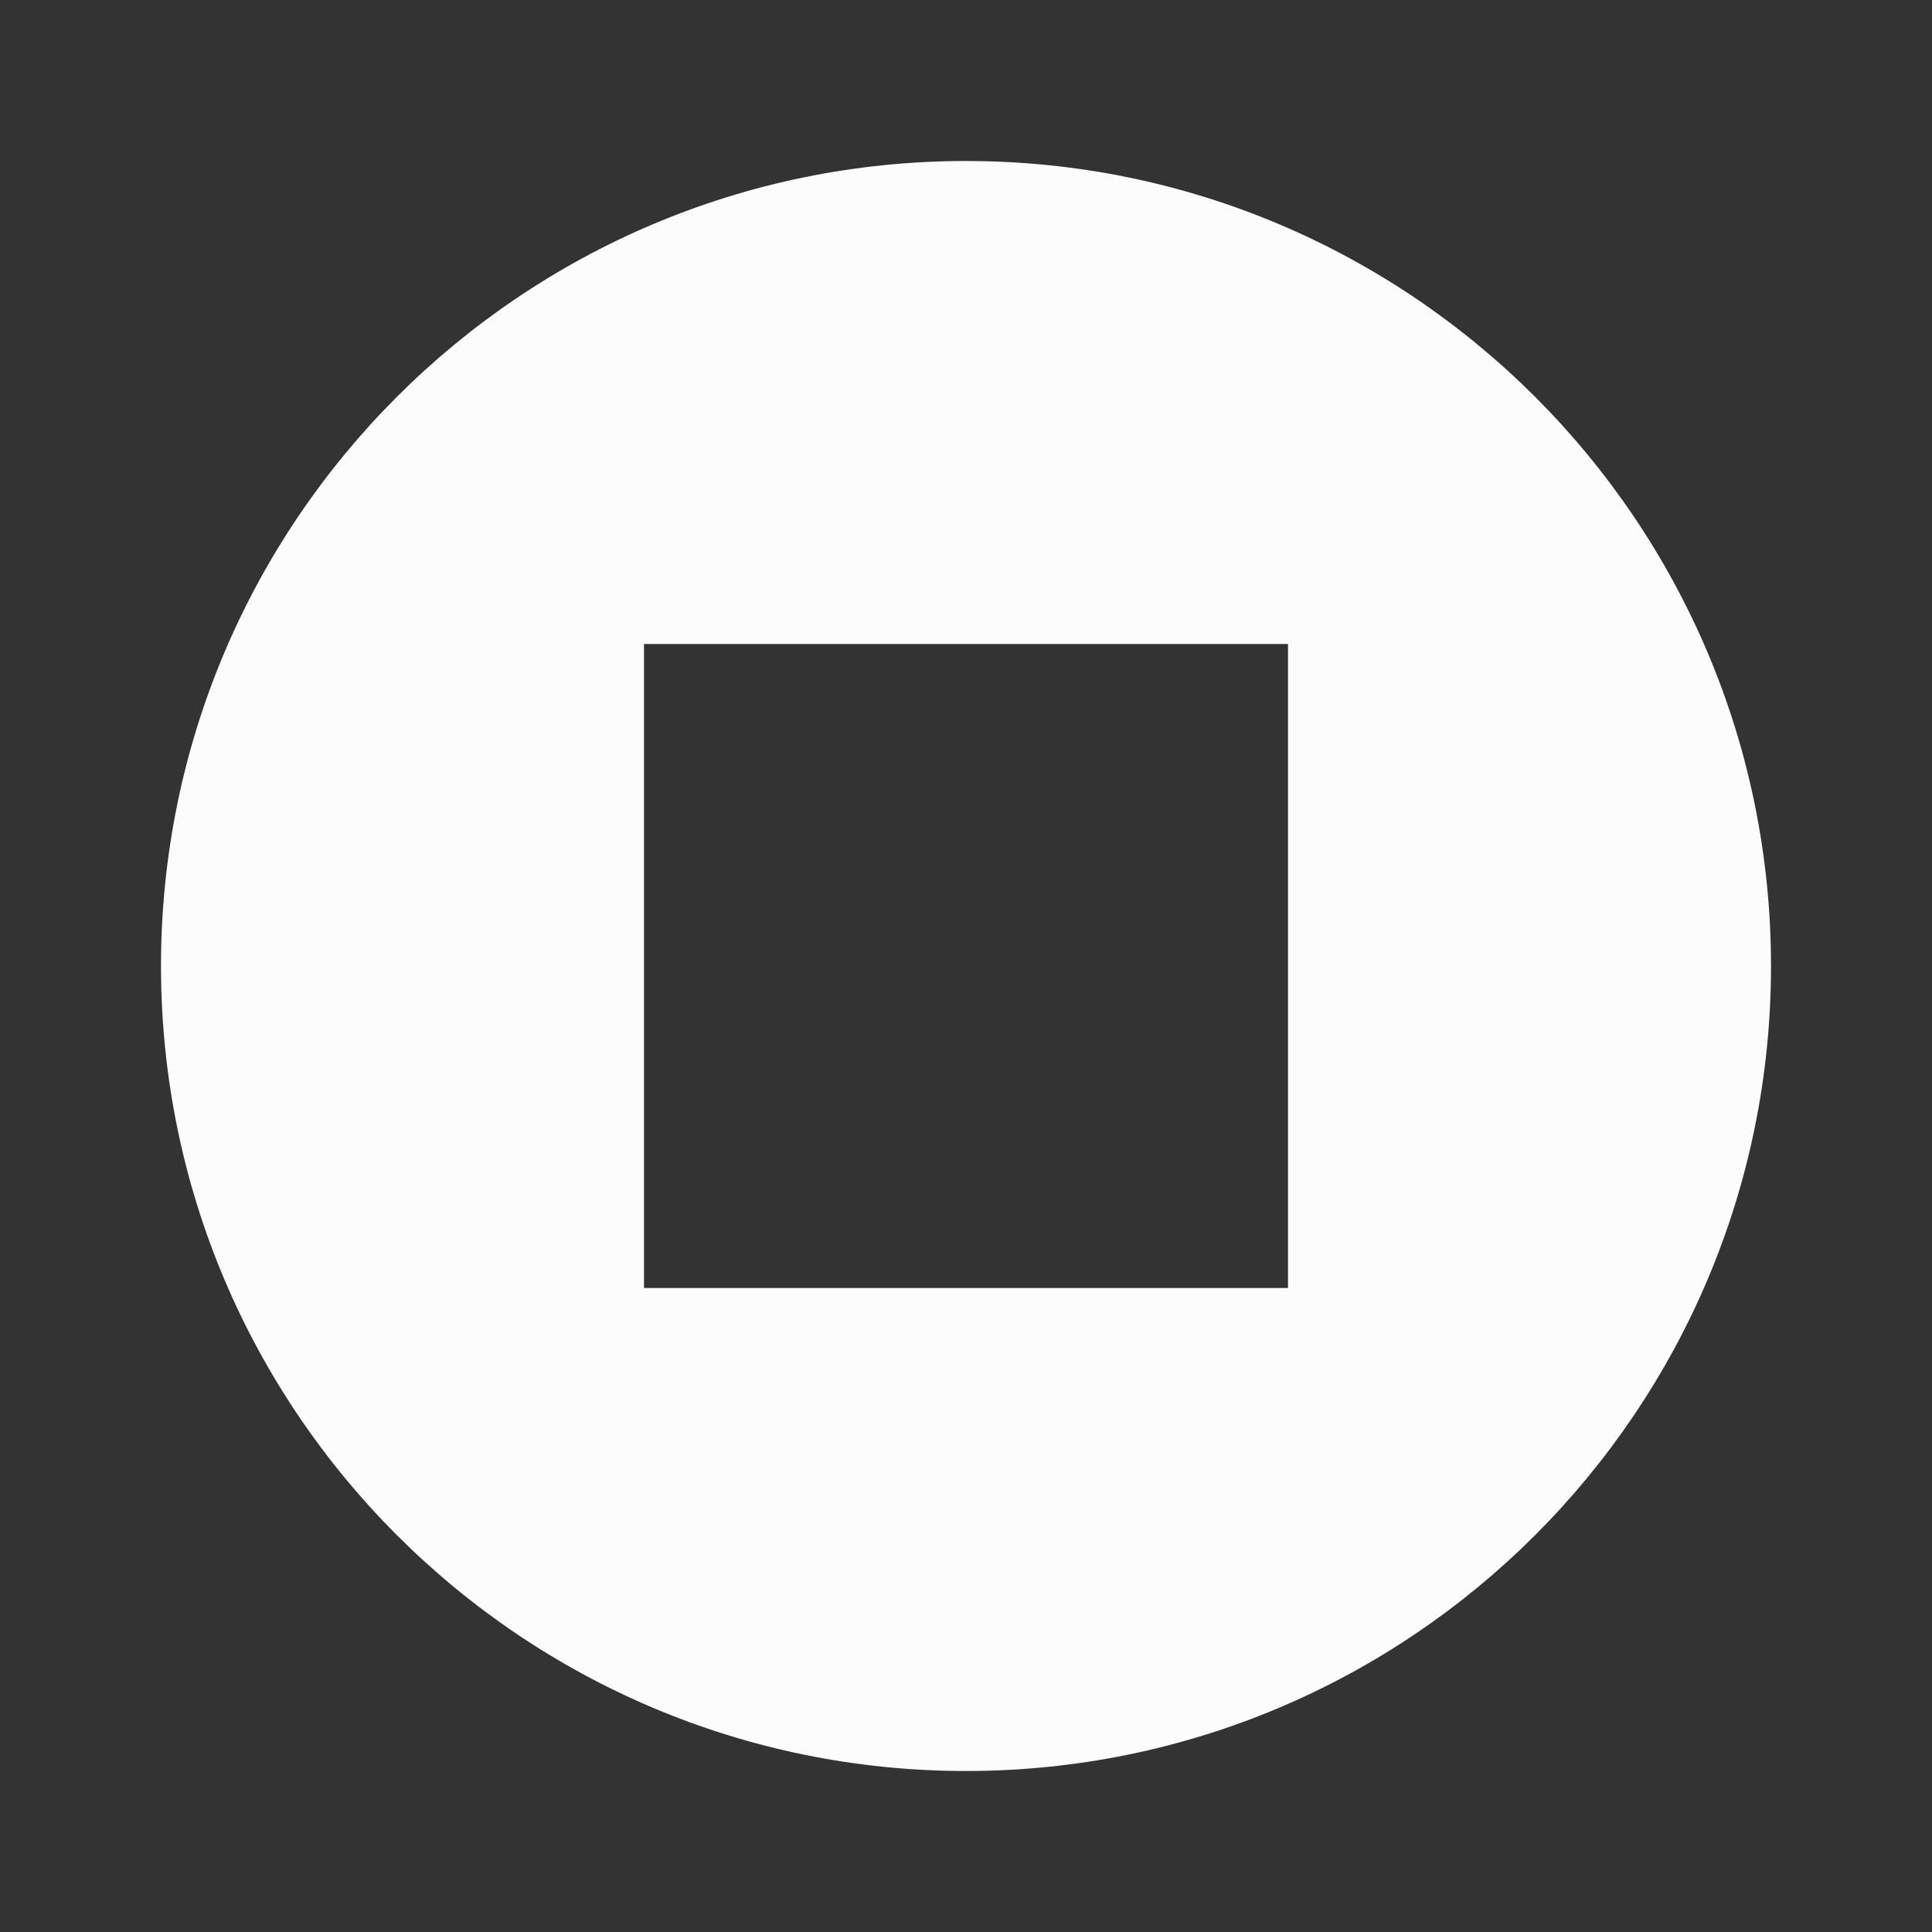 <svg width="24" height="24" viewBox="0 0 24 24" fill="none" xmlns="http://www.w3.org/2000/svg">
<rect x="0" y="0" width="24" height="24" fill="#333333" stroke="none"/>
<g clip-path="url(#clip0_20_15378)">
<path fill-rule="evenodd" clip-rule="evenodd" d="M8 16H16V8H8V16ZM12 2C6.48 2 2 6.48 2 12C2 17.52 6.48 22 12 22C17.52 22 22 17.52 22 12C22 6.48 17.52 2 12 2Z" fill="#FCFCFD"/>
</g>
<defs>
<clipPath id="clip0_20_15378">
<rect width="24" height="24" fill="white"/>
</clipPath>
</defs>
</svg>
